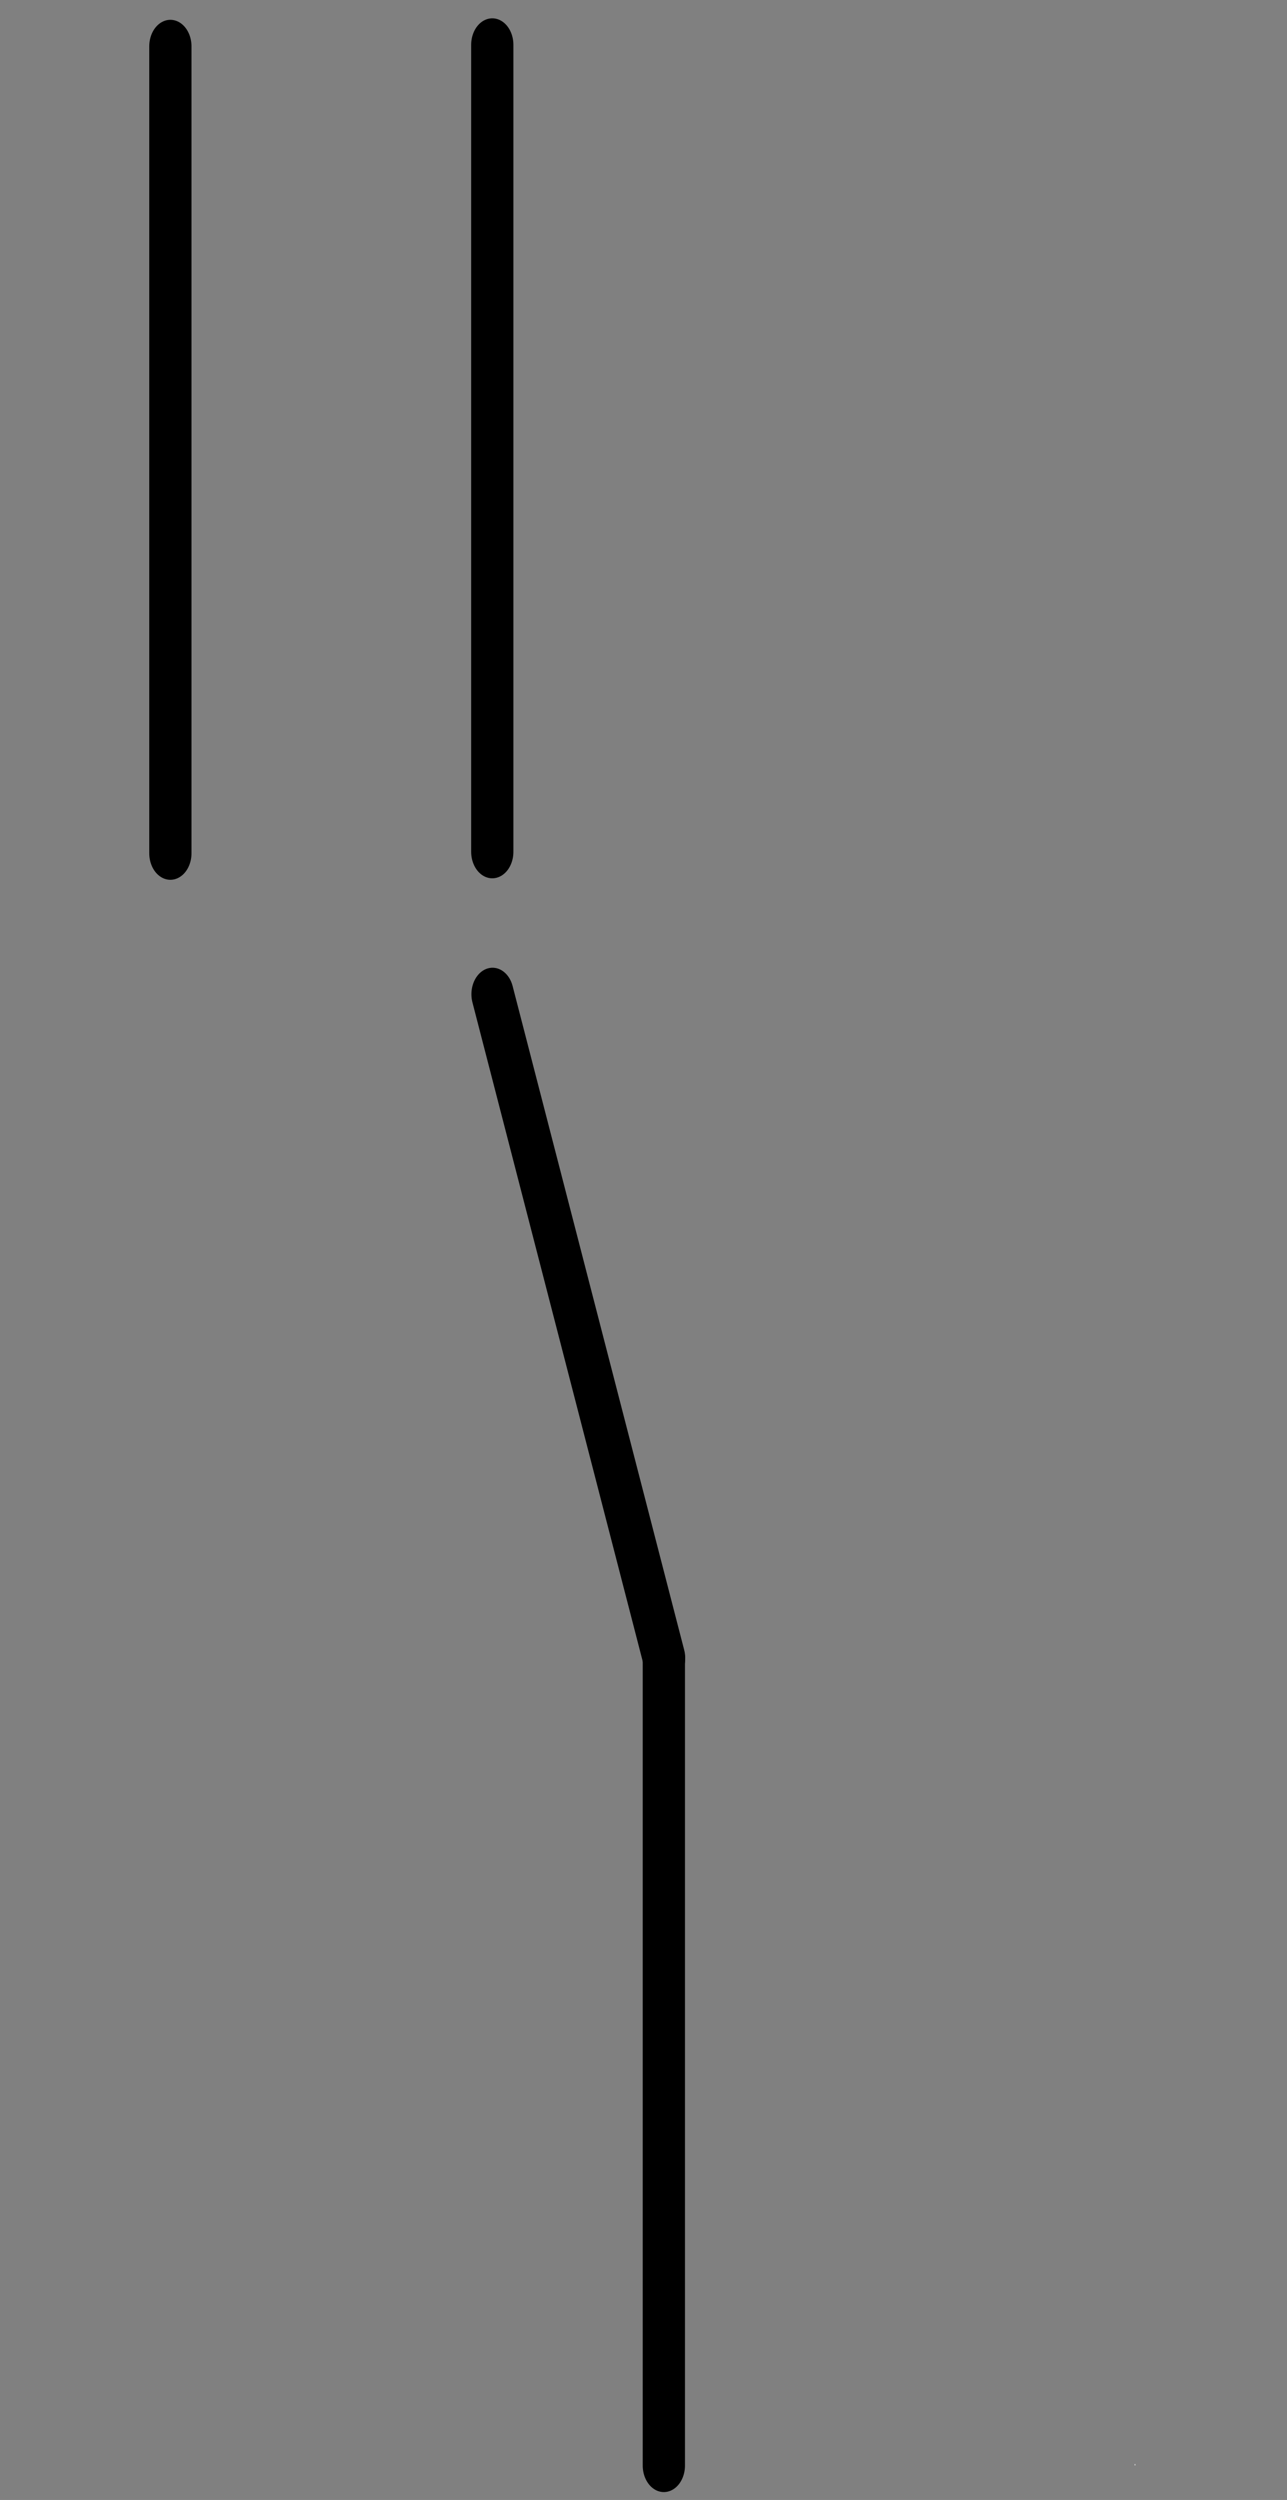 <?xml version="1.0" encoding="UTF-8" standalone="no"?>
<!--
/*******************************************************************************
* Copyright (c) 2010-2016 ITER Organization.
* All rights reserved. This program and the accompanying materials
* are made available under the terms of the Eclipse Public License v1.0
* which accompanies this distribution, and is available at
* http://www.eclipse.org/legal/epl-v10.html
******************************************************************************/
-->
<!--
/*******************************************************************************
* Copyright (c) 2010-2016 ITER Organization.
* All rights reserved. This program and the accompanying materials
* are made available under the terms of the Eclipse Public License v1.0
* which accompanies this distribution, and is available at
* http://www.eclipse.org/legal/epl-v10.html
******************************************************************************/
-->

<svg
   xmlns:dc="http://purl.org/dc/elements/1.1/"
   xmlns:cc="http://creativecommons.org/ns#"
   xmlns:rdf="http://www.w3.org/1999/02/22-rdf-syntax-ns#"
   xmlns:svg="http://www.w3.org/2000/svg"
   xmlns="http://www.w3.org/2000/svg"
   xmlns:sodipodi="http://sodipodi.sourceforge.net/DTD/sodipodi-0.dtd"
   xmlns:inkscape="http://www.inkscape.org/namespaces/inkscape"
   width="51pt"
   height="99pt"
   viewBox="0 0 51 99"
   version="1.1"
   id="svg2"
   inkscape:version="0.91 r13725"
   sodipodi:docname="OL_EE01141_CODAC.svg">
  <rect x="0" y="0" width="51" height="99" fill="#808080" stroke="none"/>
  <defs
     id="defs19" />
  <sodipodi:namedview
     pagecolor="#ffffff"
     bordercolor="#666666"
     borderopacity="1"
     objecttolerance="10"
     gridtolerance="10"
     guidetolerance="10"
     inkscape:pageopacity="0"
     inkscape:pageshadow="2"
     inkscape:window-width="1366"
     inkscape:window-height="746"
     id="namedview17"
     showgrid="false"
     inkscape:zoom="1.5445059"
     inkscape:cx="-92.676451"
     inkscape:cy="52.03437"
     inkscape:window-x="-8"
     inkscape:window-y="-8"
     inkscape:window-maximized="1"
     inkscape:current-layer="surface1" />
  <g
     id="surface1"
     transform="matrix(0.799,0,0,1.002,5.26,-0.104)">
    <path
       style="fill:#ffffff;fill-opacity:1;fill-rule:evenodd;stroke:none"
       d="m 1.891,1.875 0.027,0 0,0.059 -0.027,0 z"
       id="path5"
       inkscape:connector-curvature="0" />
    <path
       style="fill:#ffffff;fill-opacity:1;fill-rule:evenodd;stroke:none"
       d="m 49.695,97.484 0.027,0 0,0.059 -0.027,0 z"
       id="path7"
       inkscape:connector-curvature="0" />
    <path
       style="fill:none;stroke:#000000;stroke-width:1.117;stroke-linecap:round;stroke-linejoin:round;stroke-miterlimit:3;stroke-dasharray:none;stroke-opacity:1"
       d="M 7.54351e-8,53.031 17.01,53.031"
       transform="matrix(0,1.875,-1.875,0,117.265,1.875)"
       id="path9"
       inkscape:connector-curvature="0" />
    <path
       style="fill:none;stroke:#000000;stroke-width:1.117;stroke-linecap:round;stroke-linejoin:round;stroke-miterlimit:3;stroke-dasharray:none;stroke-opacity:1"
       d="m -2.333,56.92 14.331,3.309"
       transform="matrix(-0.965,-1.608,1.608,-0.965,-67.426,116.811)"
       id="path11"
       inkscape:connector-curvature="0"
       sodipodi:nodetypes="cc" />
    <path
       style="fill:none;stroke:#000000;stroke-width:2.095;stroke-linecap:round;stroke-linejoin:round;stroke-miterlimit:3;stroke-dasharray:none;stroke-opacity:1"
       d="m 26.341,65.656 0,31.891"
       id="path13"
       inkscape:connector-curvature="0"
       sodipodi:nodetypes="cc" />
    <path
       style="fill:none;stroke:#000000;stroke-width:1.117;stroke-linecap:round;stroke-linejoin:round;stroke-miterlimit:3;stroke-opacity:1;stroke-dasharray:none"
       d="m -6.39922e-4,53.03 17.01,0"
       transform="matrix(0,1.875,-1.875,0,101.298,1.935)"
       id="path15"
       inkscape:connector-curvature="0" />
  </g>
</svg>
